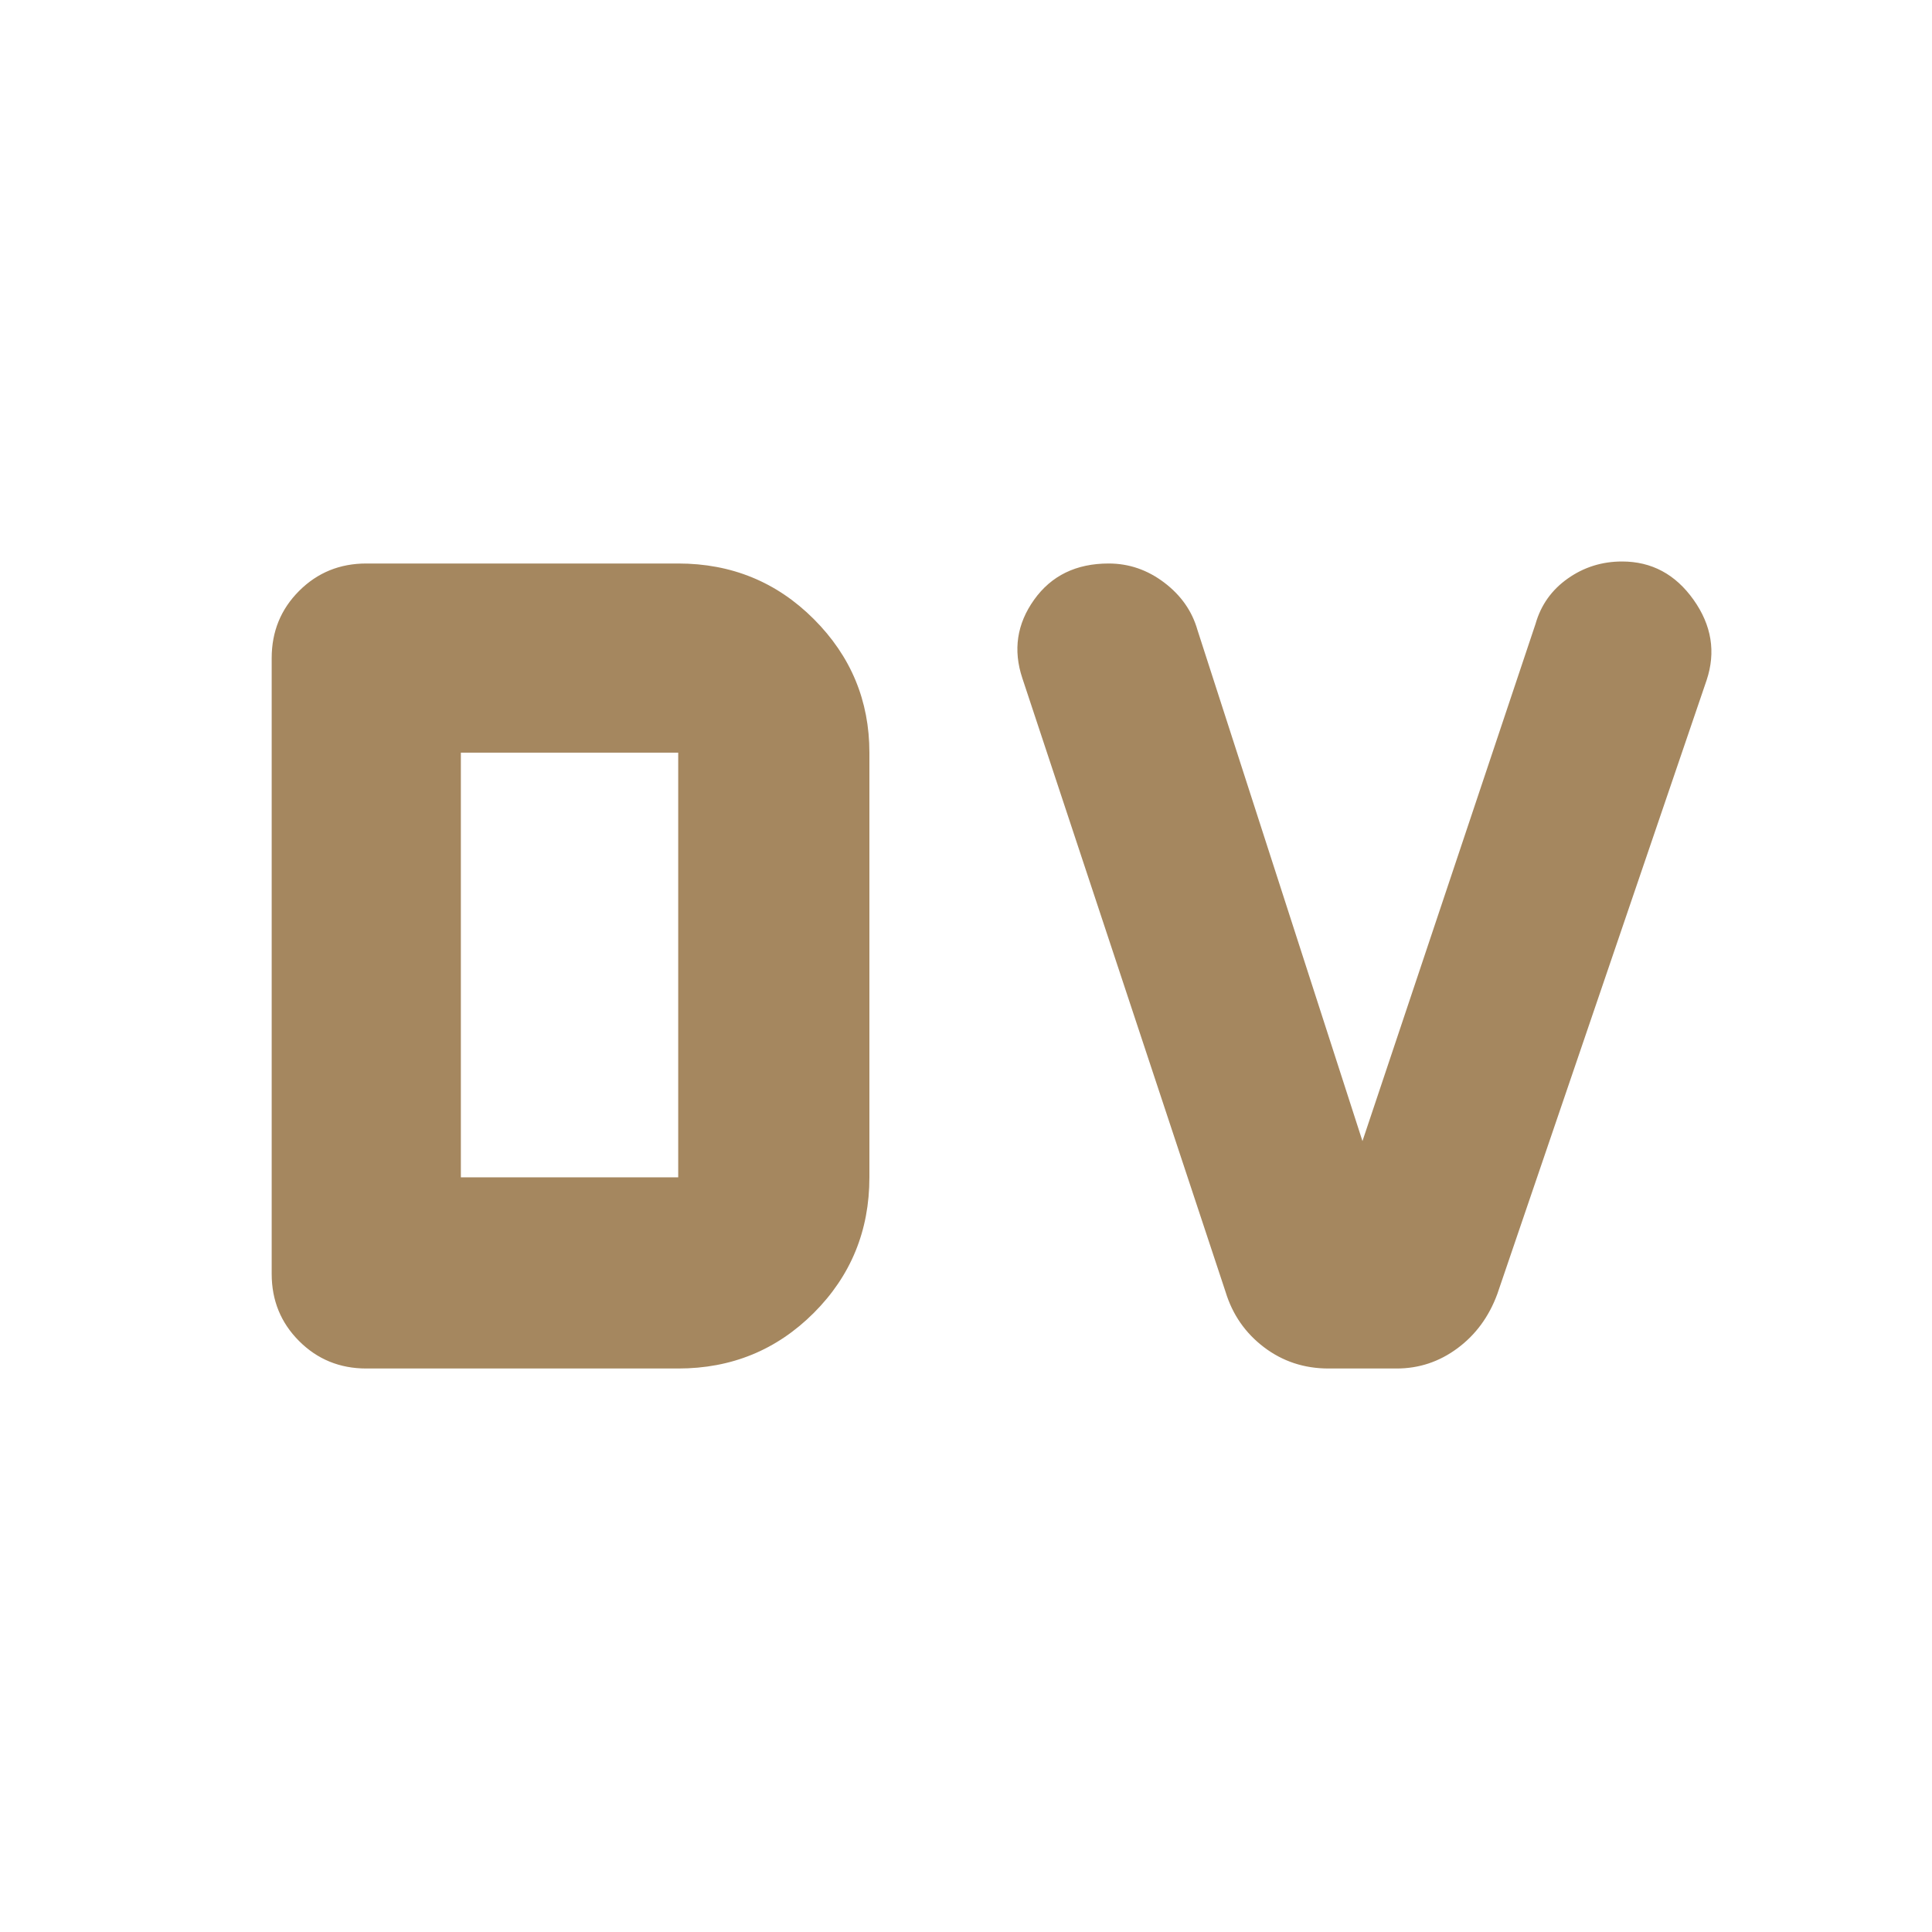<svg xmlns="http://www.w3.org/2000/svg" height="48" viewBox="0 -960 960 960" width="48"><path fill="rgb(165, 135, 95)" d="M229-375h108v-211H229v211Zm-47 95q-19.75 0-33.37-13.63Q135-307.25 135-327v-306q0-19.75 13.63-33.38Q162.25-680 182-680h155q39.75 0 67.38 27.62Q432-624.75 432-586v211q0 39.75-27.62 67.37Q376.75-280 337-280H182Zm478.11 0q-18.11 0-32.03-10.56Q614.17-301.12 609-318L508-623q-7-21 5.85-39t37.04-18q15.11 0 27.61 9.48T595-647l82 254 86-257q4-14.04 16-22.52t27-8.48q22 0 35.5 19t6.5 40L744-317q-6.22 16.88-19.78 26.94Q710.67-280 694-280h-33.89Z"/></svg>